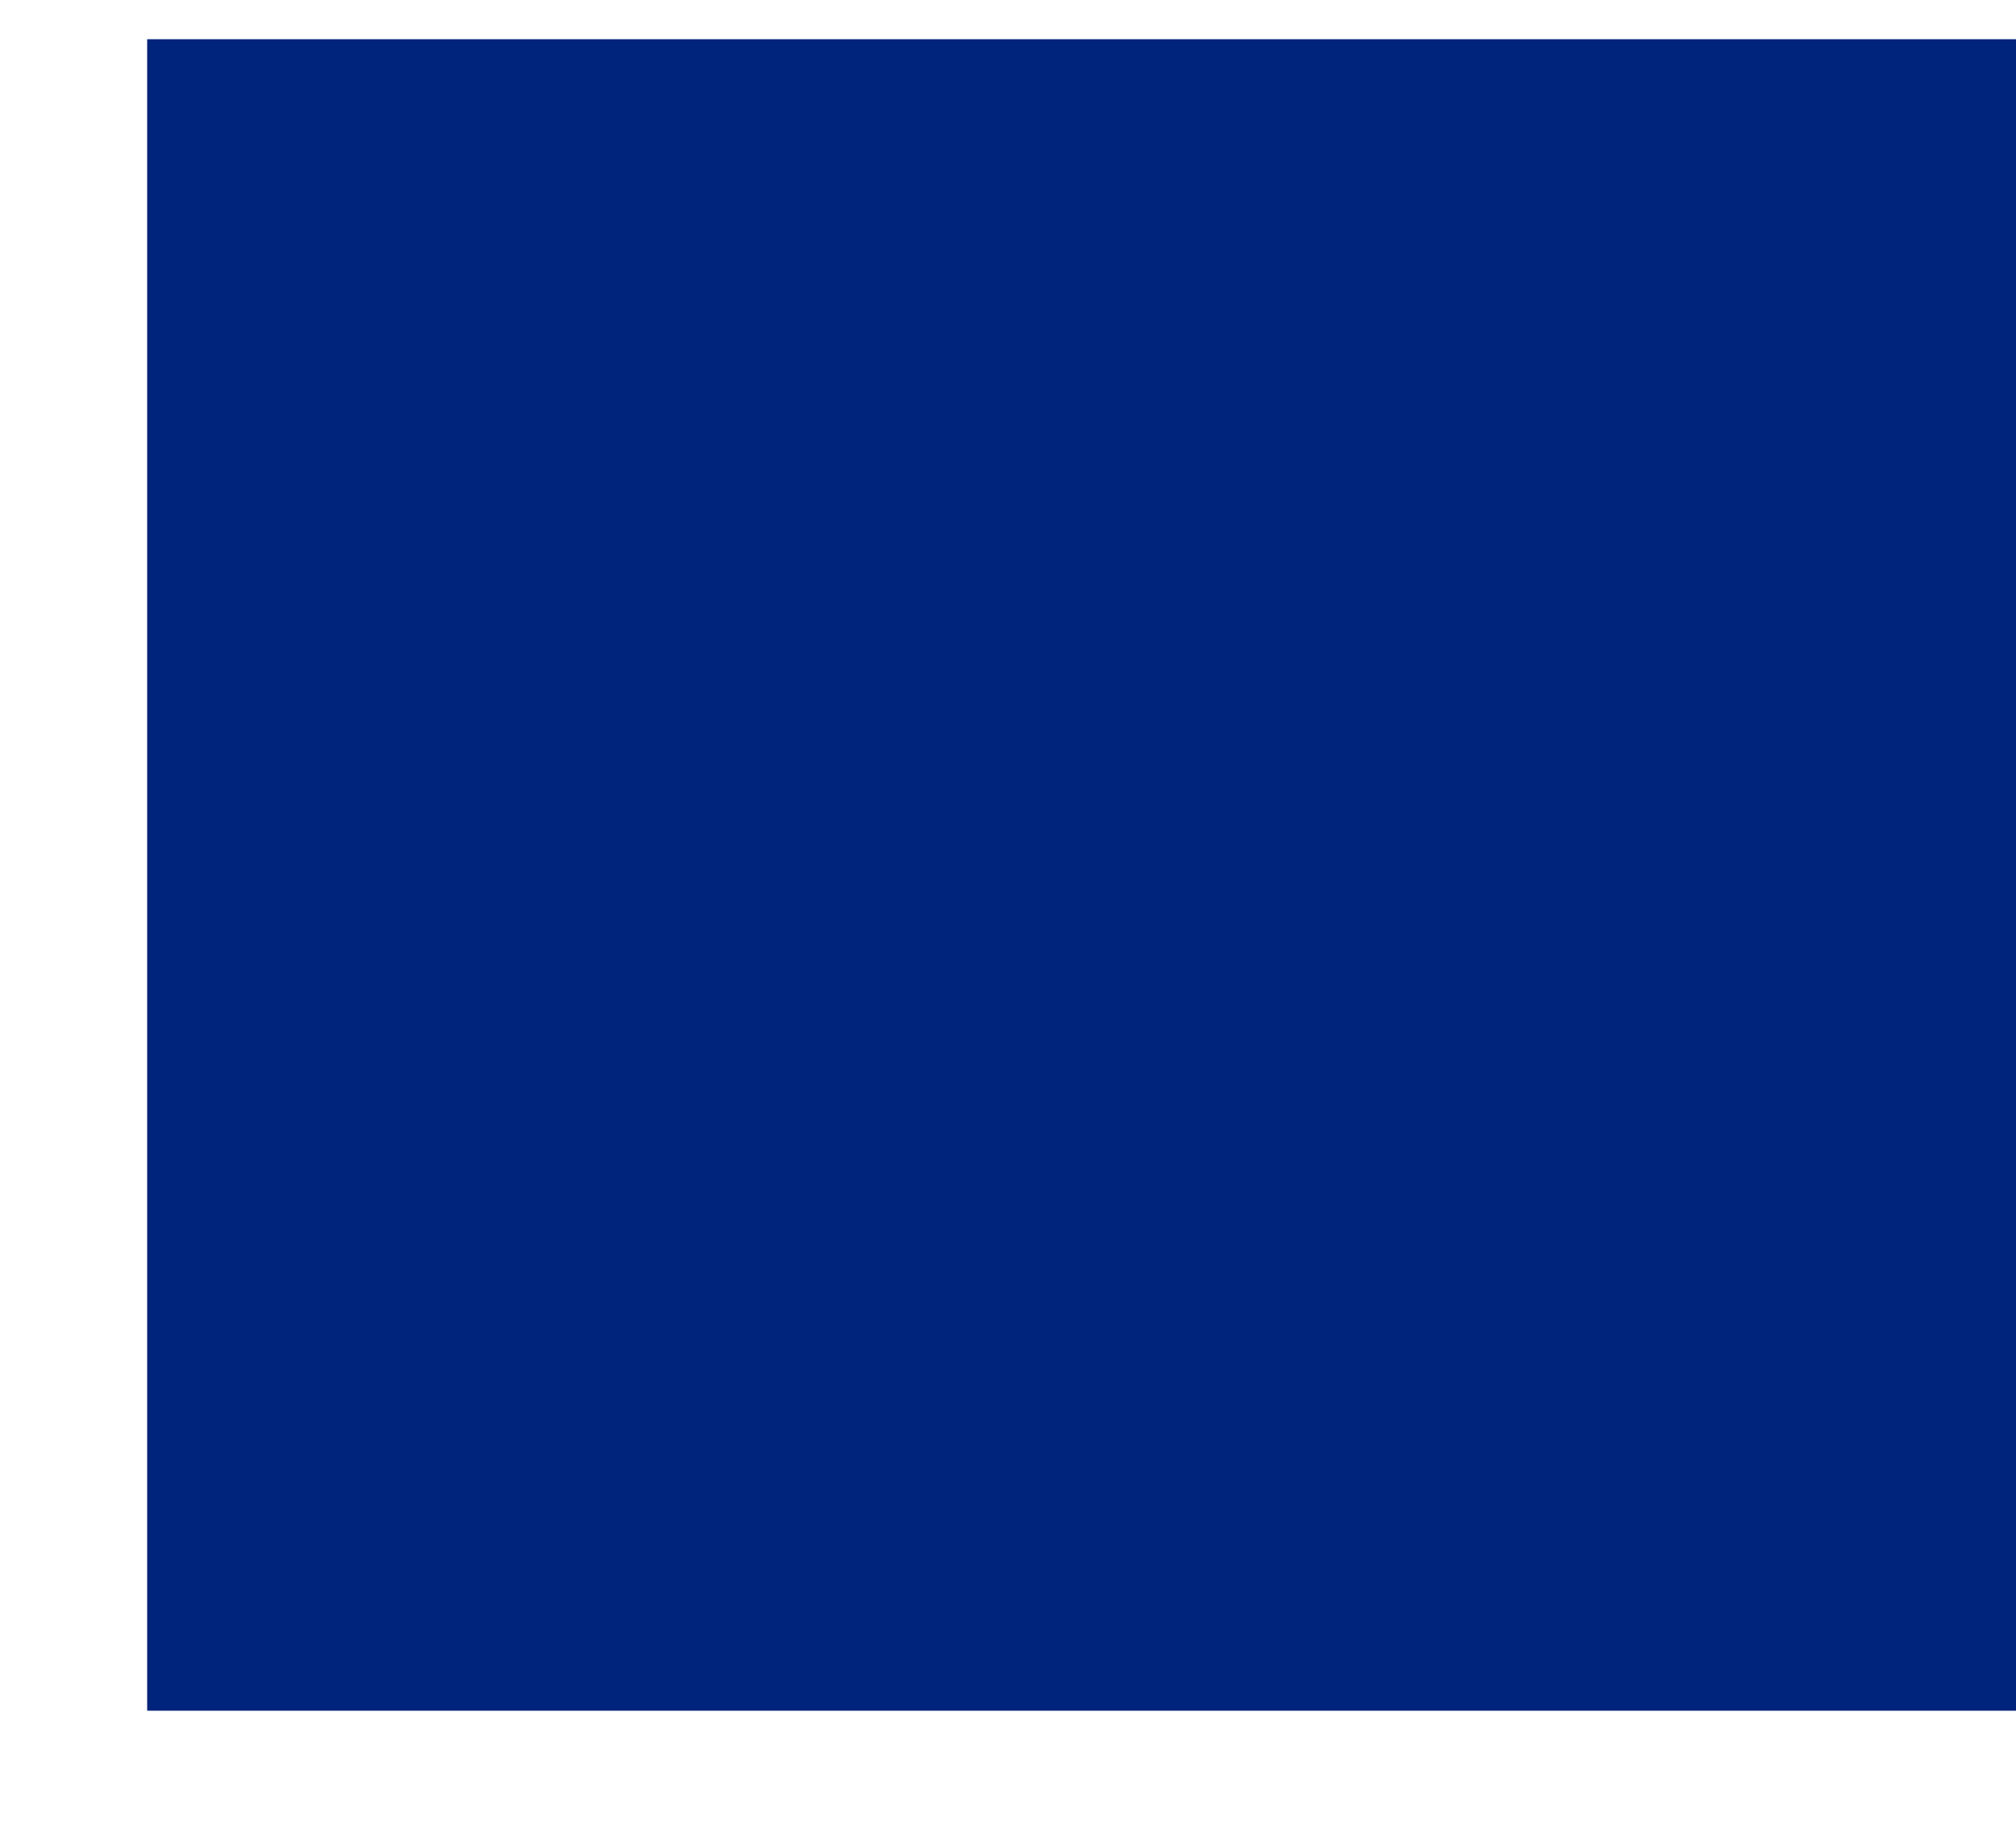 <?xml version="1.0" encoding="UTF-8" standalone="no"?><svg width='11' height='10' viewBox='0 0 11 10' fill='none' xmlns='http://www.w3.org/2000/svg'>
<path d='M17.609 0.214H0.803V9.334H17.609V0.214Z' fill='#00237C'/>
</svg>
